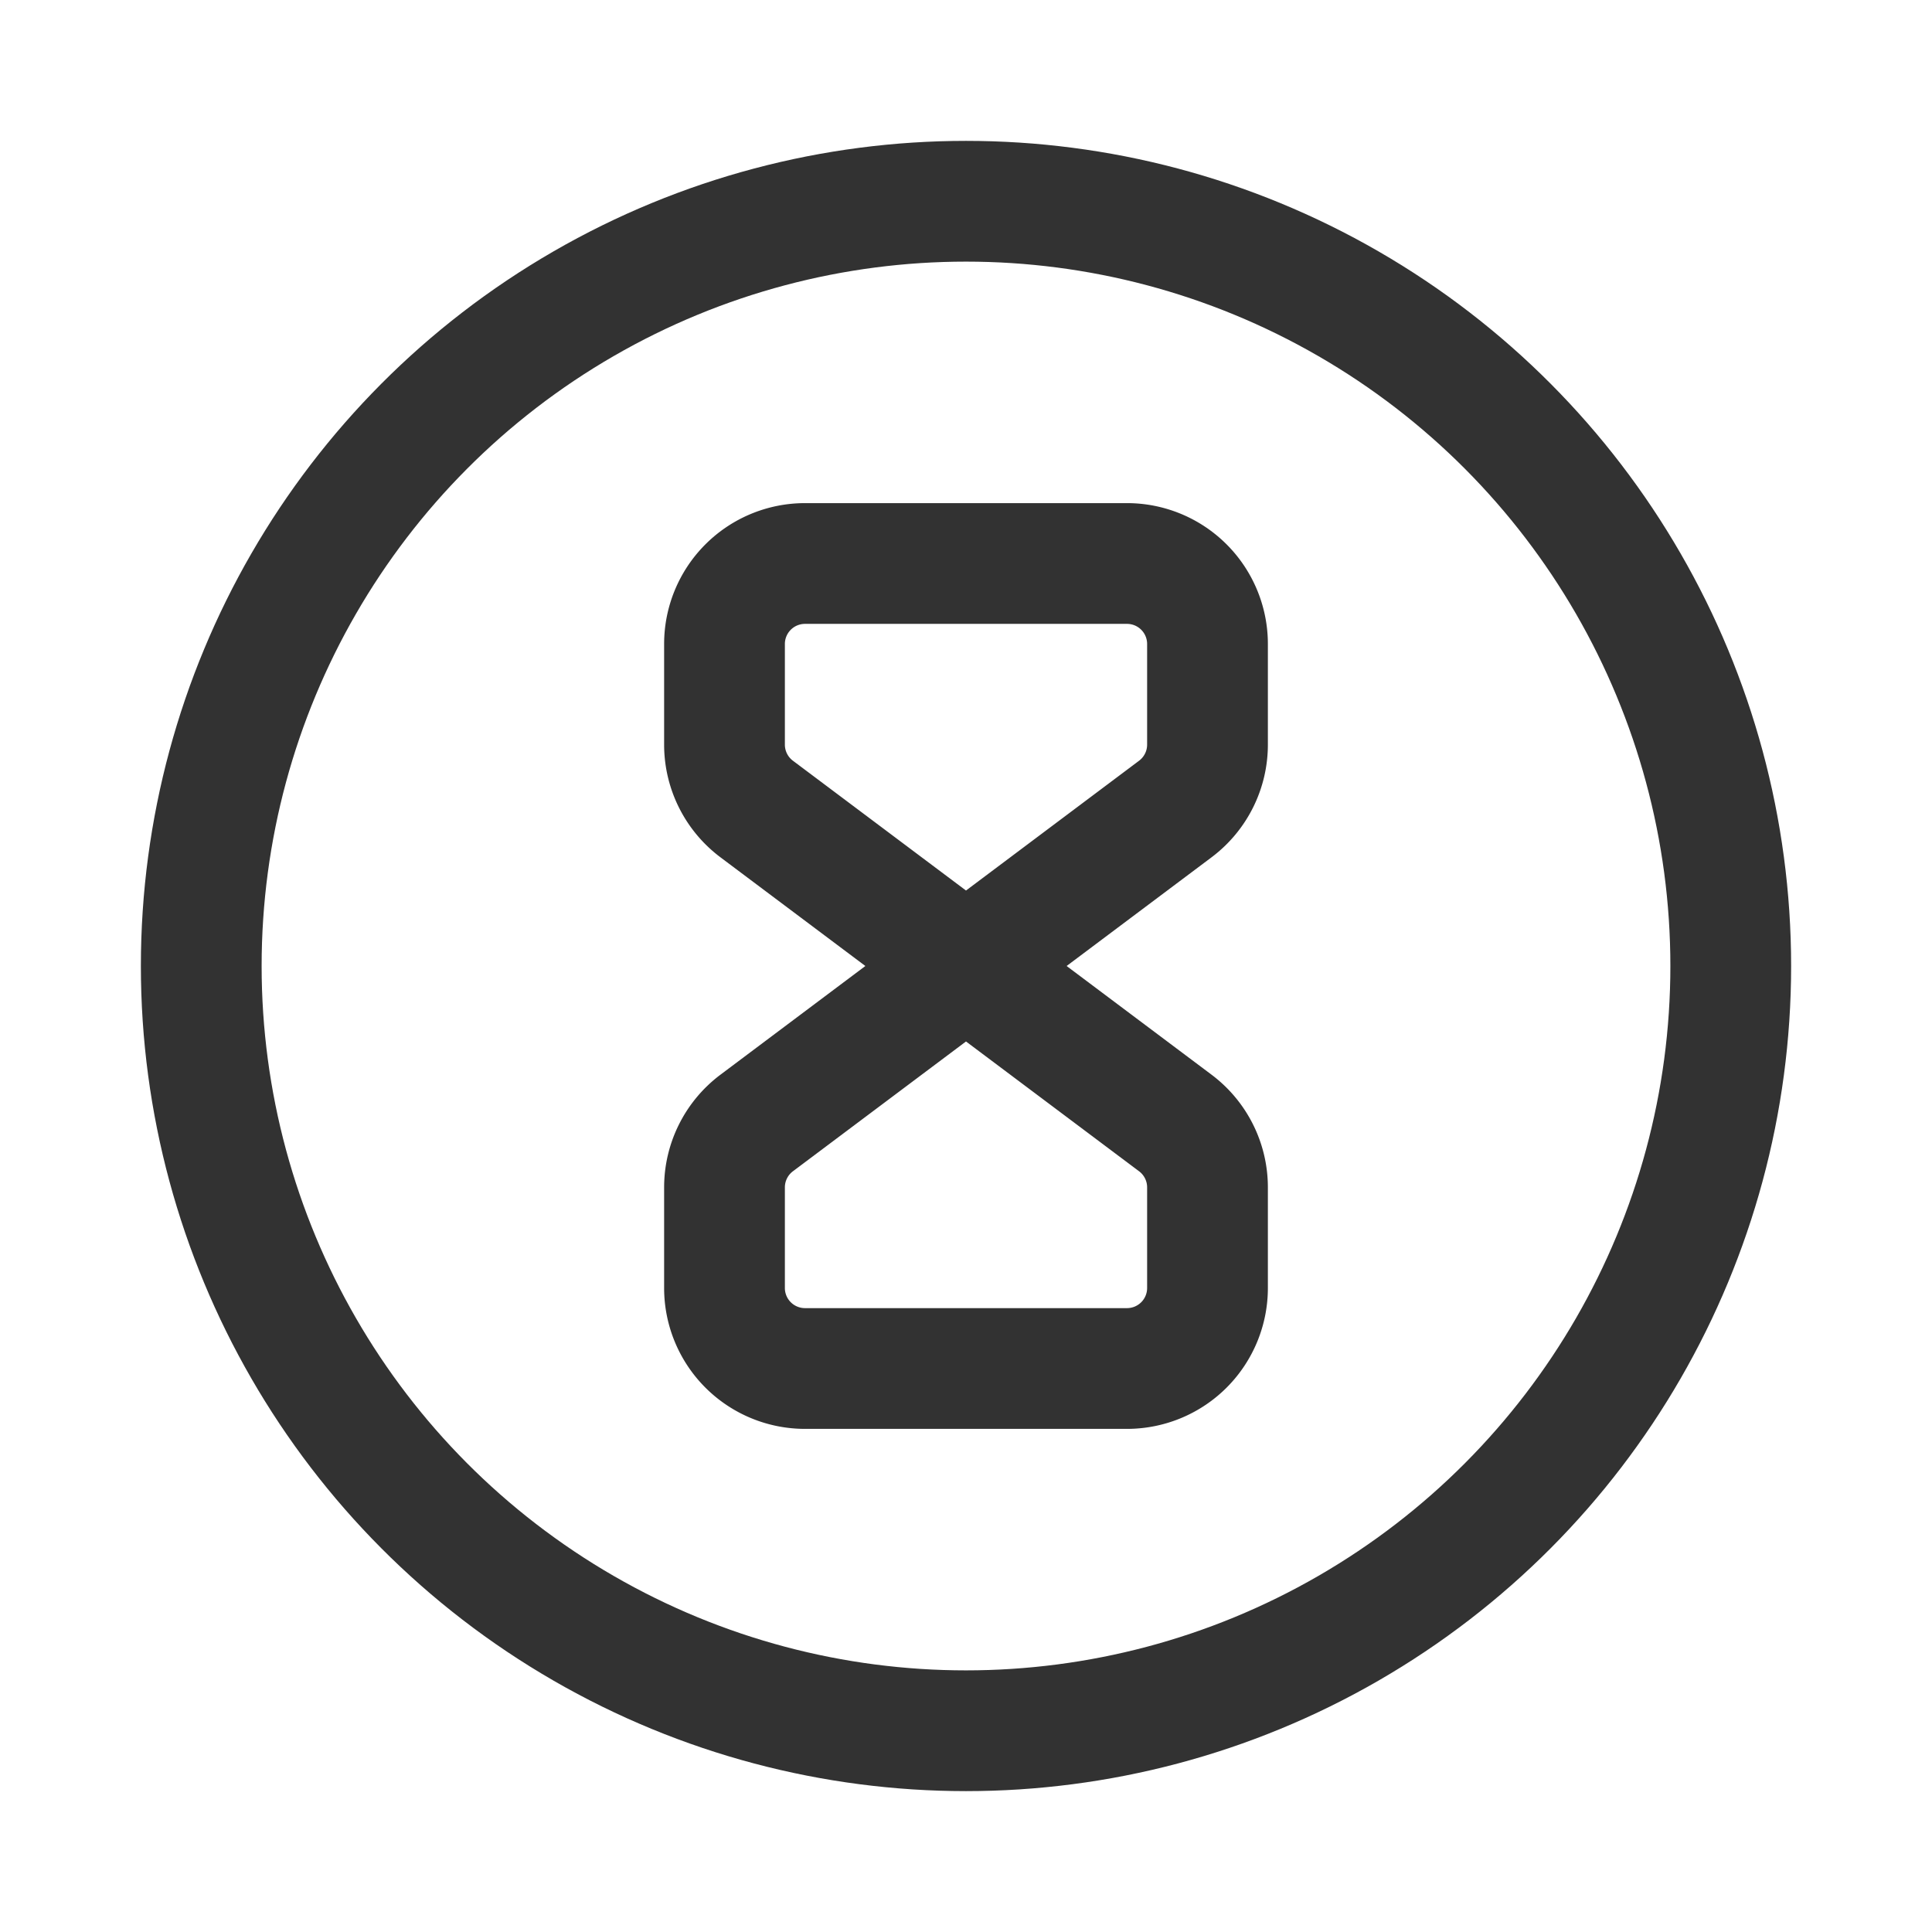 <svg xmlns="http://www.w3.org/2000/svg" viewBox="0 0 24 24"><rect width="24" height="24" fill="none"/><circle cx="12" cy="12" r="9.5" fill="none" stroke="#323232" stroke-linecap="round" stroke-linejoin="round" stroke-width="1.5"/><path d="M12,12,9.4,13.95a1,1,0,0,0-.4.8V16a1,1,0,0,0,1,1h4a1,1,0,0,0,1-1V14.75a1,1,0,0,0-.4-.8Z" fill="none" stroke="#323232" stroke-linecap="round" stroke-linejoin="round" stroke-width="1.5"/><path d="M12,12l2.6-1.95a1,1,0,0,0,.4-.8V8a1,1,0,0,0-1-1H10A1,1,0,0,0,9,8V9.25a1,1,0,0,0,.4.8Z" fill="none" stroke="#323232" stroke-linecap="round" stroke-linejoin="round" stroke-width="1.5"/></svg>